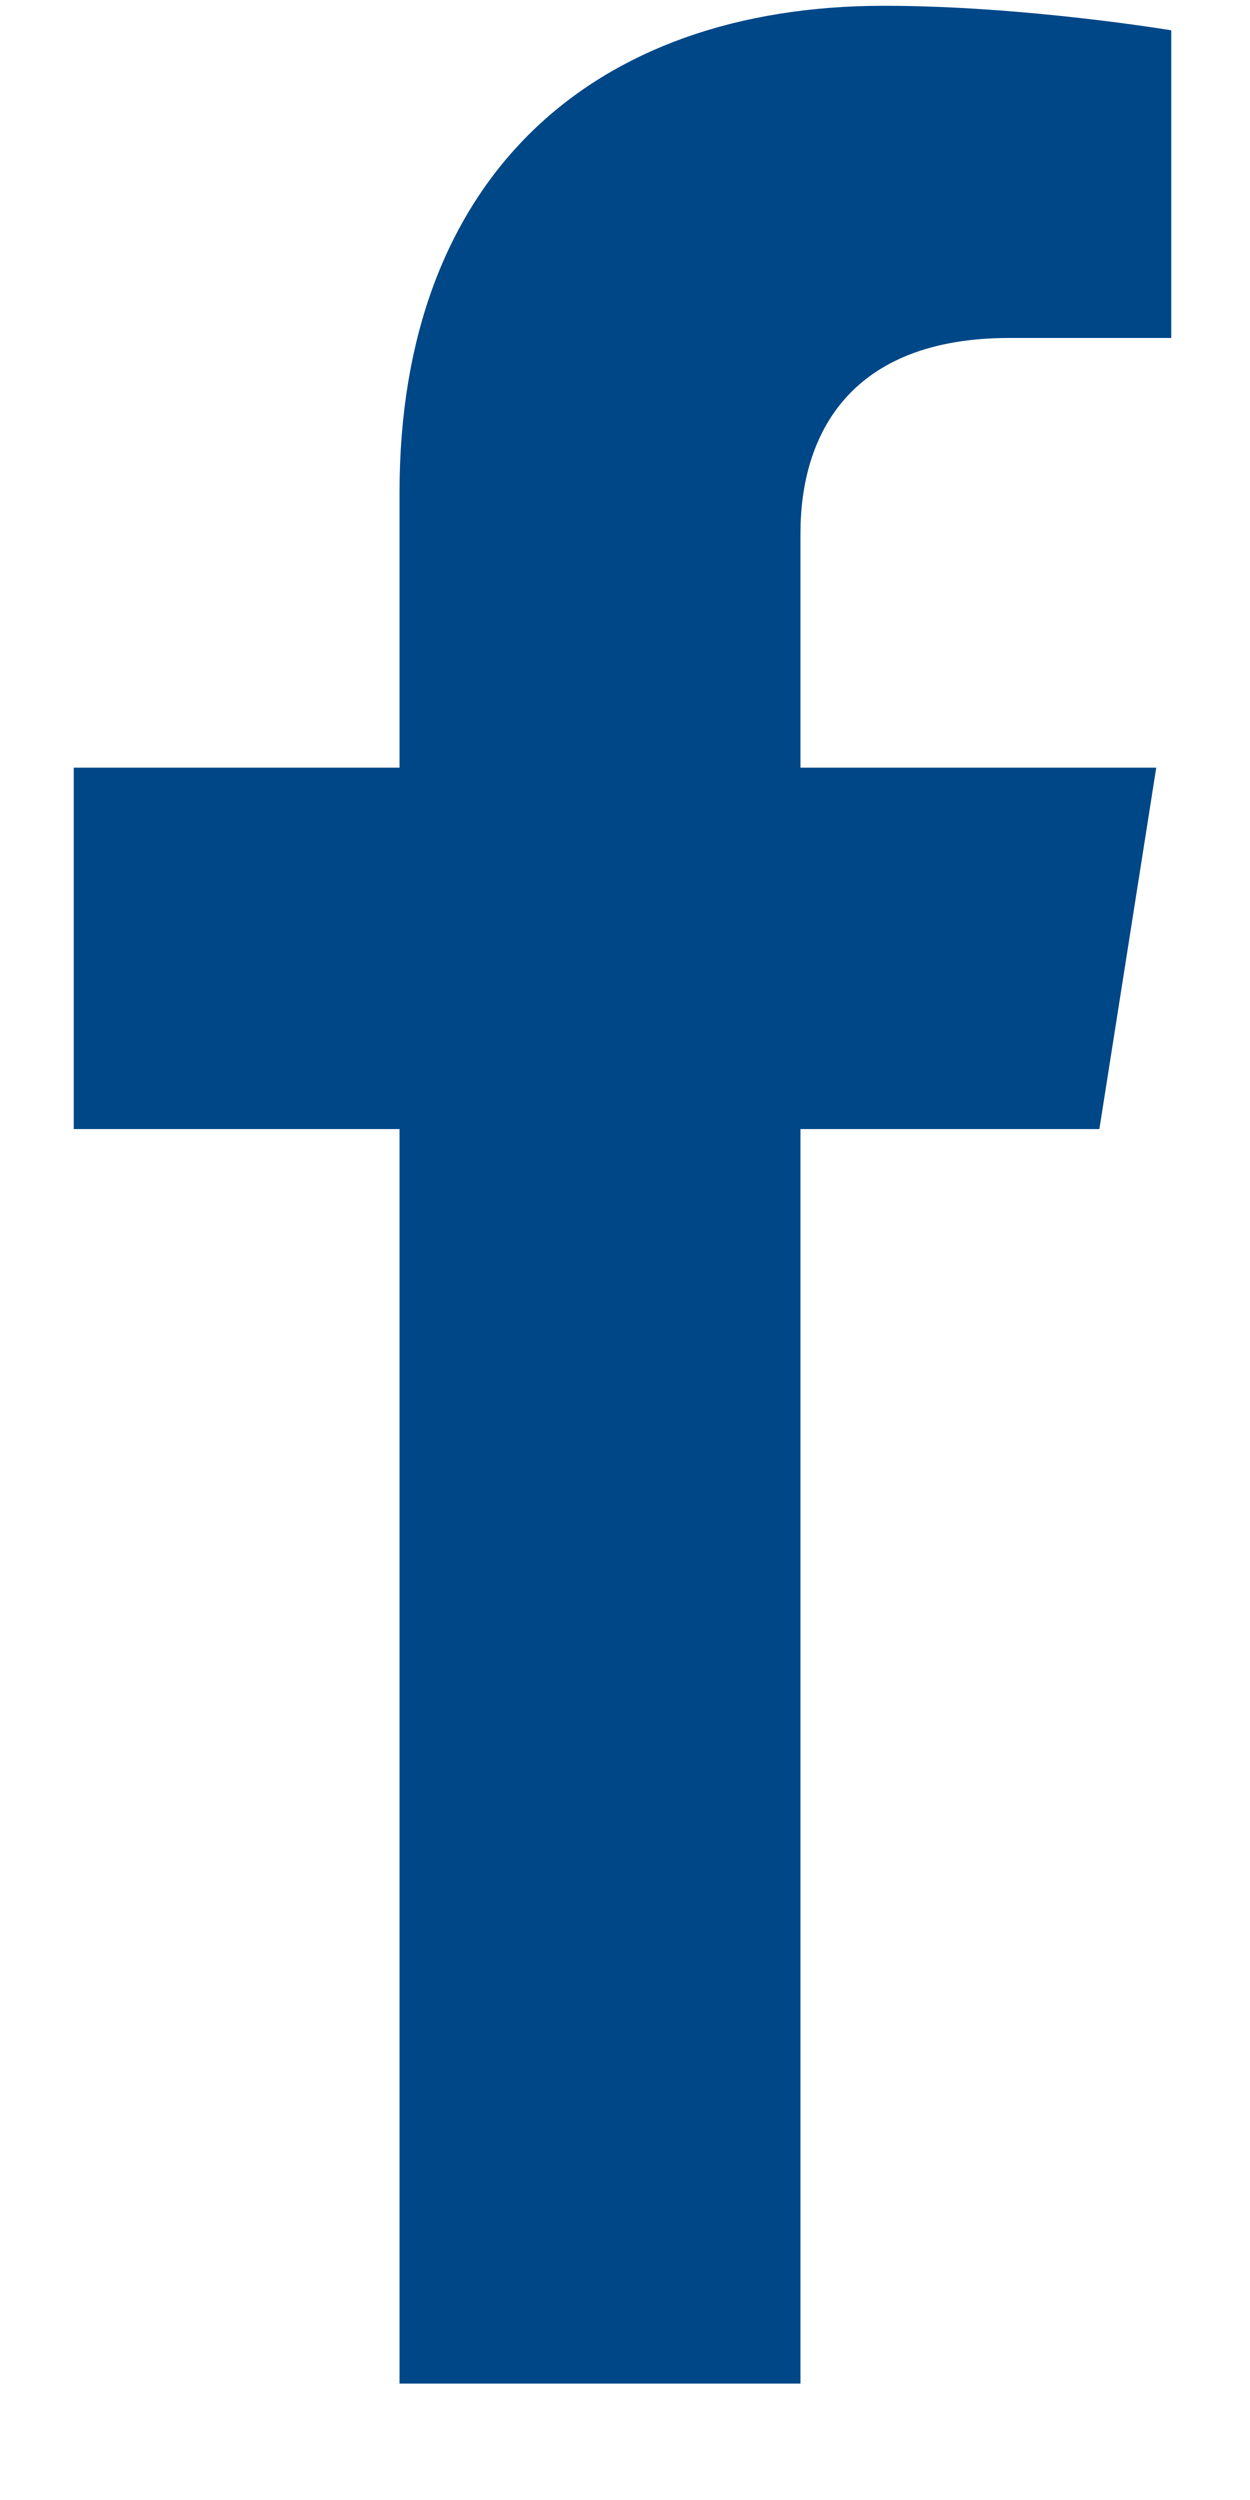 <svg width="8" height="16" viewBox="0 0 8 16" fill="none" xmlns="http://www.w3.org/2000/svg">
<path d="M7.036 7.226L7.4 4.913H5.123V3.413C5.123 2.78 5.44 2.163 6.46 2.163H7.496V0.194C7.496 0.194 6.556 0.037 5.658 0.037C3.782 0.037 2.557 1.145 2.557 3.15V4.913H0.472V7.226H2.557V15.255H5.123V7.226H7.036Z" fill="#004788"/>
</svg>
